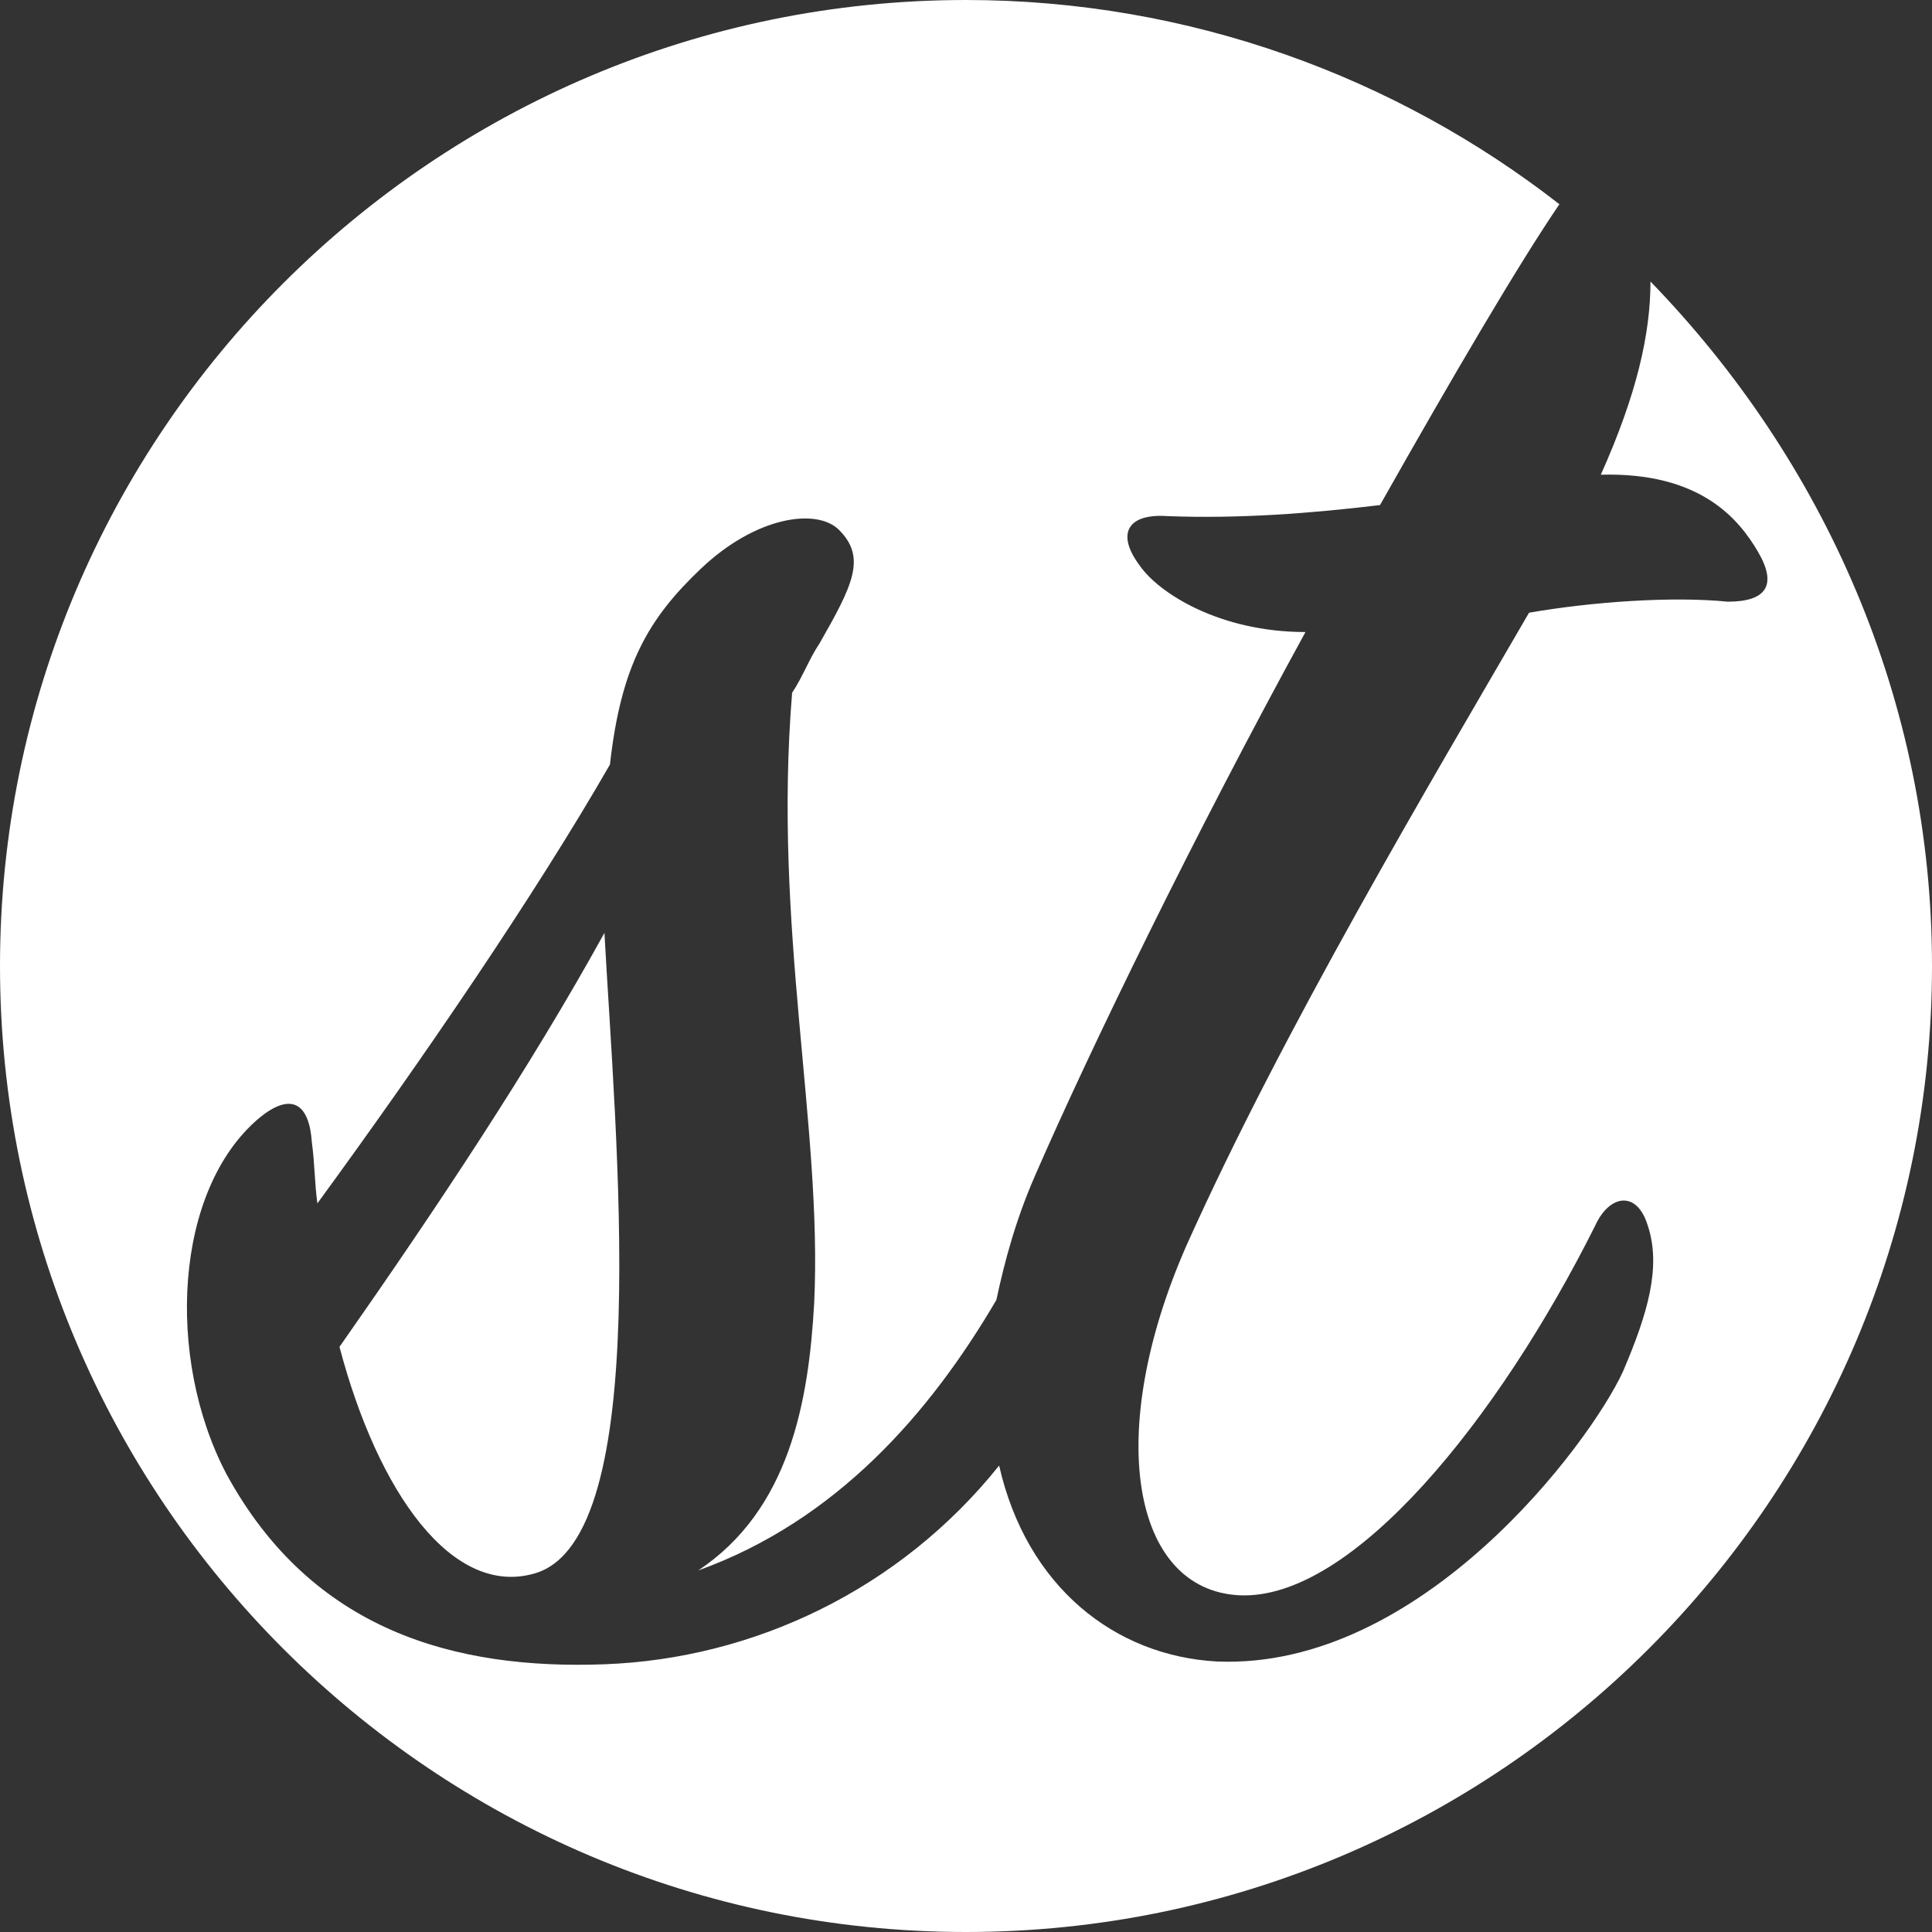 <?xml version="1.0" encoding="utf-8"?>
<!-- Generator: Adobe Illustrator 19.2.1, SVG Export Plug-In . SVG Version: 6.00 Build 0)  -->
<svg version="1.1" id="Layer_1" xmlns="http://www.w3.org/2000/svg" xmlns:xlink="http://www.w3.org/1999/xlink" x="0px" y="0px"
	 viewBox="0 0 70 70" width="70" height="70" xml:space="preserve">
<rect x="0" y="0" width="70" height="70" fill="#333333" stroke="none"/>
<path fill="#ffffff" d="M19.4,57c-3,0.9-5.7-2.9-7.1-8.2c3.5-5,6.9-10.1,9.6-15C22.3,41.2,23.7,55.7,19.4,57z M50,18.3
	c-2.5,0.3-5.1,0.5-7.7,0.4c-1.4-0.1-1.9,0.6-1,1.8c0.7,1,2.9,2.4,6,2.4c-4,7.3-7.8,15.1-9.8,19.7c-0.7,1.6-1.1,3.1-1.4,4.5
	c-2.4,4.1-5.8,8-10.8,9.8c3.3-2.2,4-6.1,4.2-9.7c0.3-6.4-1.5-13.6-0.8-22.1c0.4-0.6,0.6-1.2,1-1.8c1.2-2.1,1.7-3.1,0.7-4.1
	c-0.8-0.8-3-0.5-5,1.4c-1.9,1.8-2.9,3.5-3.3,7.1c-2.7,4.7-6.8,10.7-10.6,15.9c-0.1-0.7-0.1-1.5-0.2-2.2c-0.1-1.5-0.8-1.8-1.9-0.9
	c-3.1,2.6-3.4,8.7-1.2,12.9c3.1,5.7,8.3,7.1,13.7,6.9c5.4-0.2,10.7-2.7,14.3-7.2c1,4.4,4.2,6.9,7.9,7.1c7.4,0.3,13.5-7.9,14.7-10.5
	c0.9-2.1,1.4-3.8,0.9-5.3c-0.4-1.3-1.4-1.1-1.9,0C54.3,51.4,49,58,44.9,57.8C41,57.6,40,51.9,43,45.1c3.5-7.8,8.8-16.7,12.4-22.9
	c2.3-0.4,5.2-0.6,7.2-0.4c1.4,0,1.8-0.6,1.1-1.8c-0.7-1.2-2.1-2.9-5.7-2.8c1.3-2.9,1.8-5.1,1.8-7C66.1,16.7,70,25.4,70,35
	c0,19.3-15.7,35-35,35S0,54.3,0,35S15.7,0,35,0c8.1,0,15.6,2.8,21.5,7.4C55,9.6,52.6,13.7,50,18.3z"/>
</svg>

